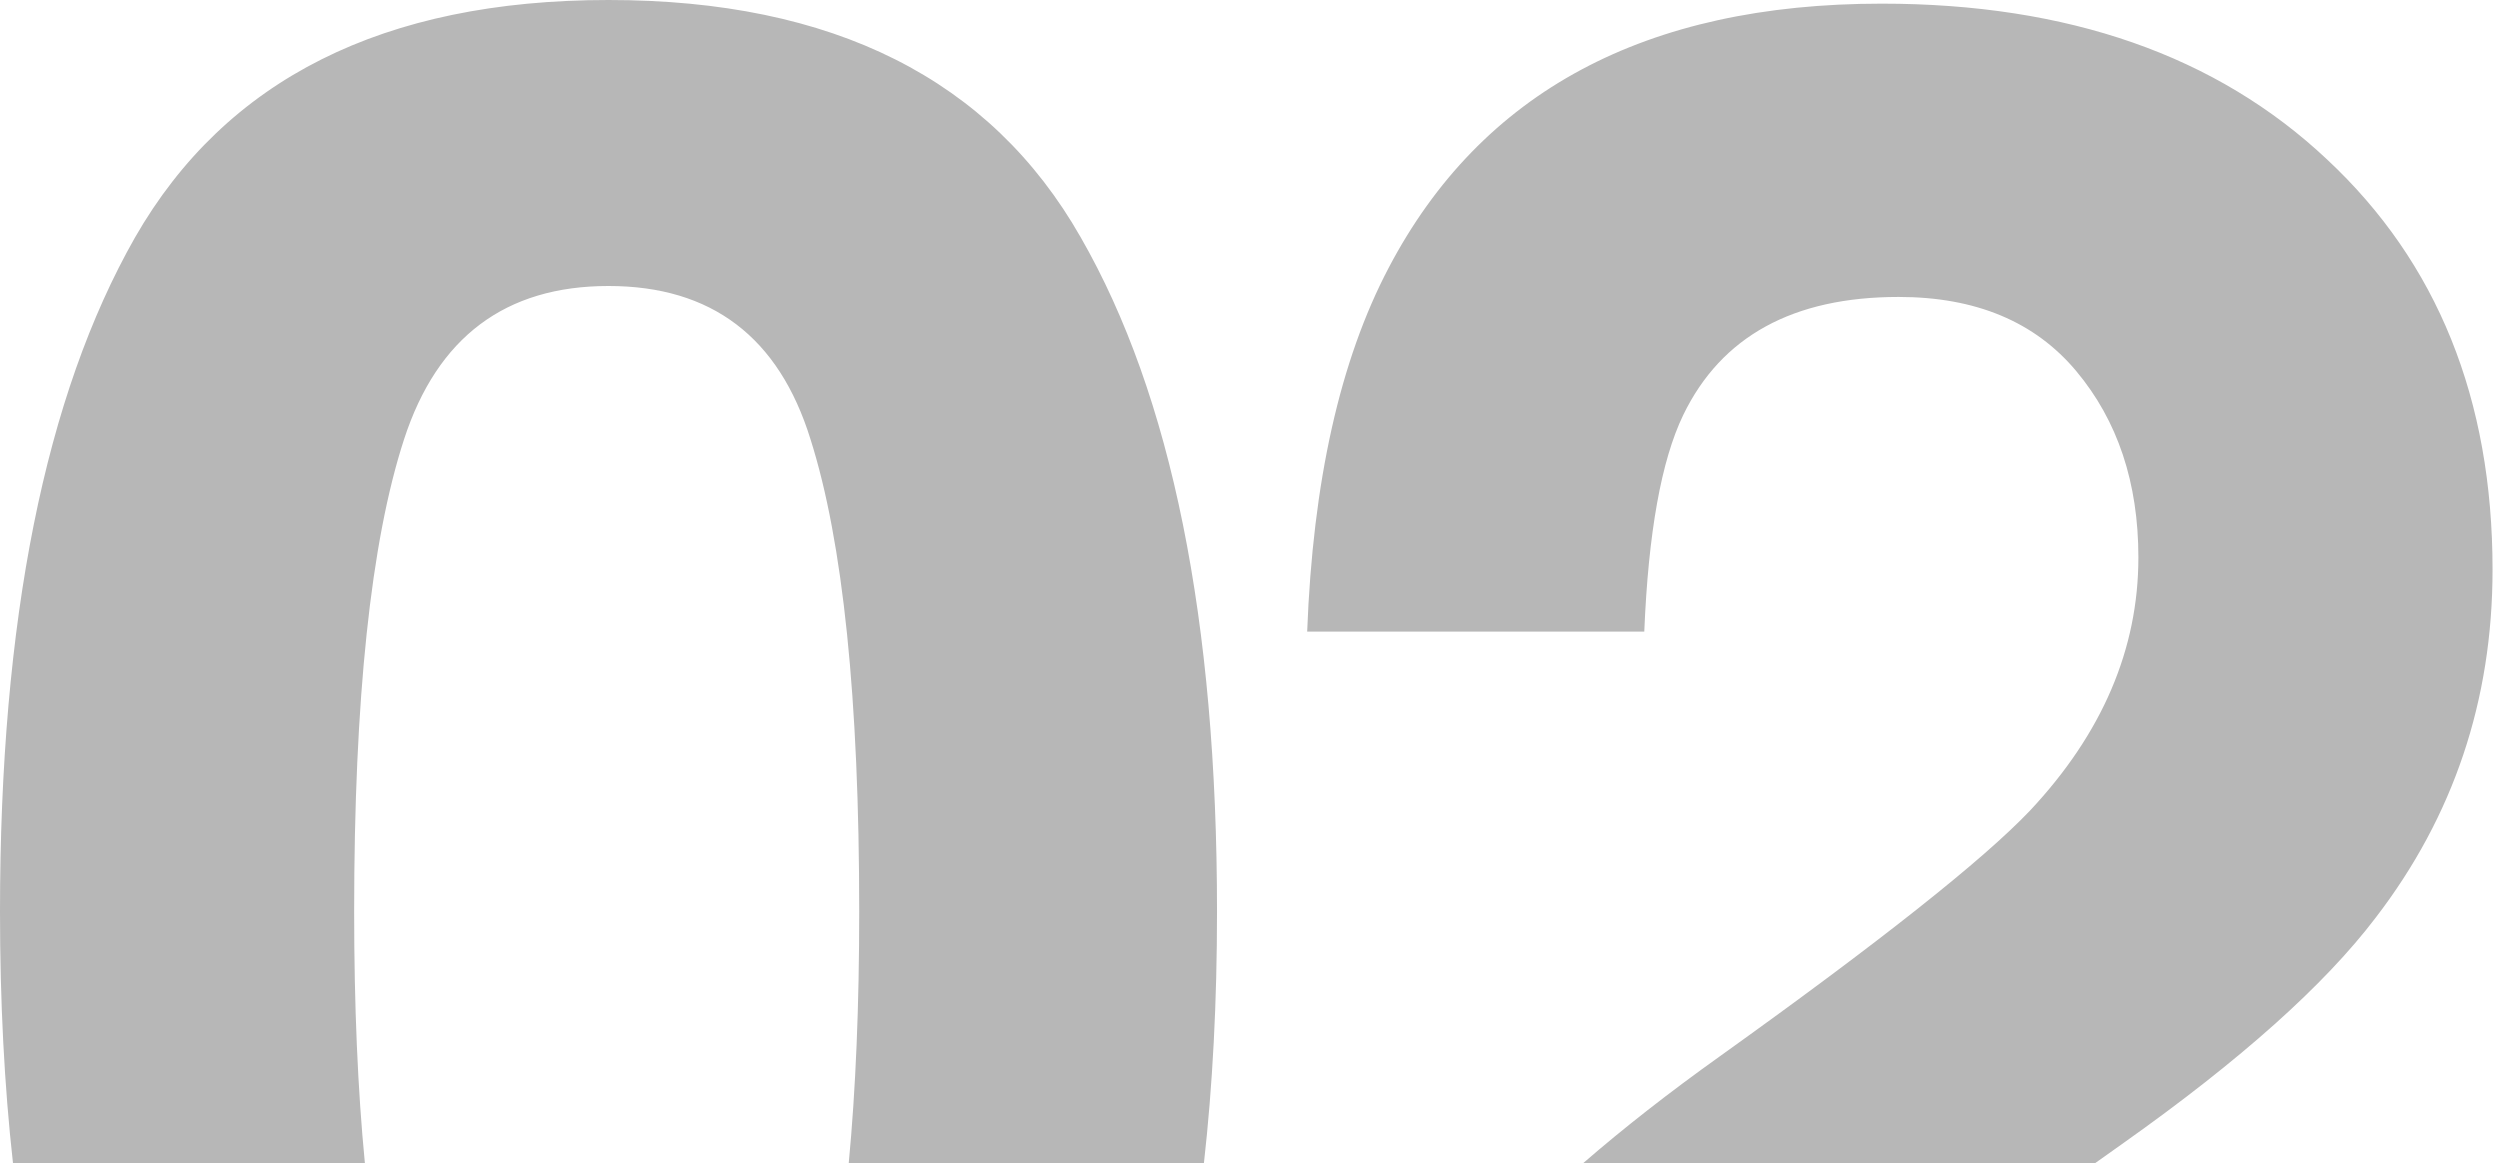 <svg width="331" height="154" viewBox="0 0 331 154" fill="none" xmlns="http://www.w3.org/2000/svg">
<path fill-rule="evenodd" clip-rule="evenodd" d="M48.311 154C47.363 144.248 46.89 133.144 46.89 120.688C46.89 92.544 49.092 71.704 53.496 58.169C57.9 44.634 66.924 37.866 80.566 37.866C94.209 37.866 103.125 44.634 107.314 58.169C111.611 71.704 113.76 92.544 113.76 120.688C113.76 133.144 113.298 144.248 112.373 154H159.398C160.555 143.748 161.133 132.644 161.133 120.688C161.133 82.124 155.117 52.368 143.086 31.421C131.162 10.474 110.322 0 80.566 0C50.81 0 29.917 10.474 17.886 31.421C5.962 52.368 0 82.124 0 120.688C0 132.644 0.573 143.748 1.719 154H48.311ZM277.395 154L281.19 151.304C296.658 140.347 307.777 130.41 314.544 121.494C324.857 108.066 330.013 92.705 330.013 75.41C330.013 52.852 322.708 34.751 308.099 21.108C293.489 7.358 273.831 0.483 249.124 0.483C217.864 0.483 196.112 12.139 183.865 35.449C177.42 47.695 173.821 63.755 173.07 83.628H217.703C218.24 70.522 219.959 60.962 222.86 54.946C227.908 44.526 237.415 39.316 251.38 39.316C261.585 39.316 269.427 42.593 274.905 49.145C280.384 55.698 283.123 63.916 283.123 73.799C283.123 85.938 278.343 97.109 268.782 107.314C262.552 113.867 248.856 124.717 227.694 139.863C220.994 144.644 214.967 149.357 209.614 154H277.395Z" fill="#B7B7B7"/>
</svg>
